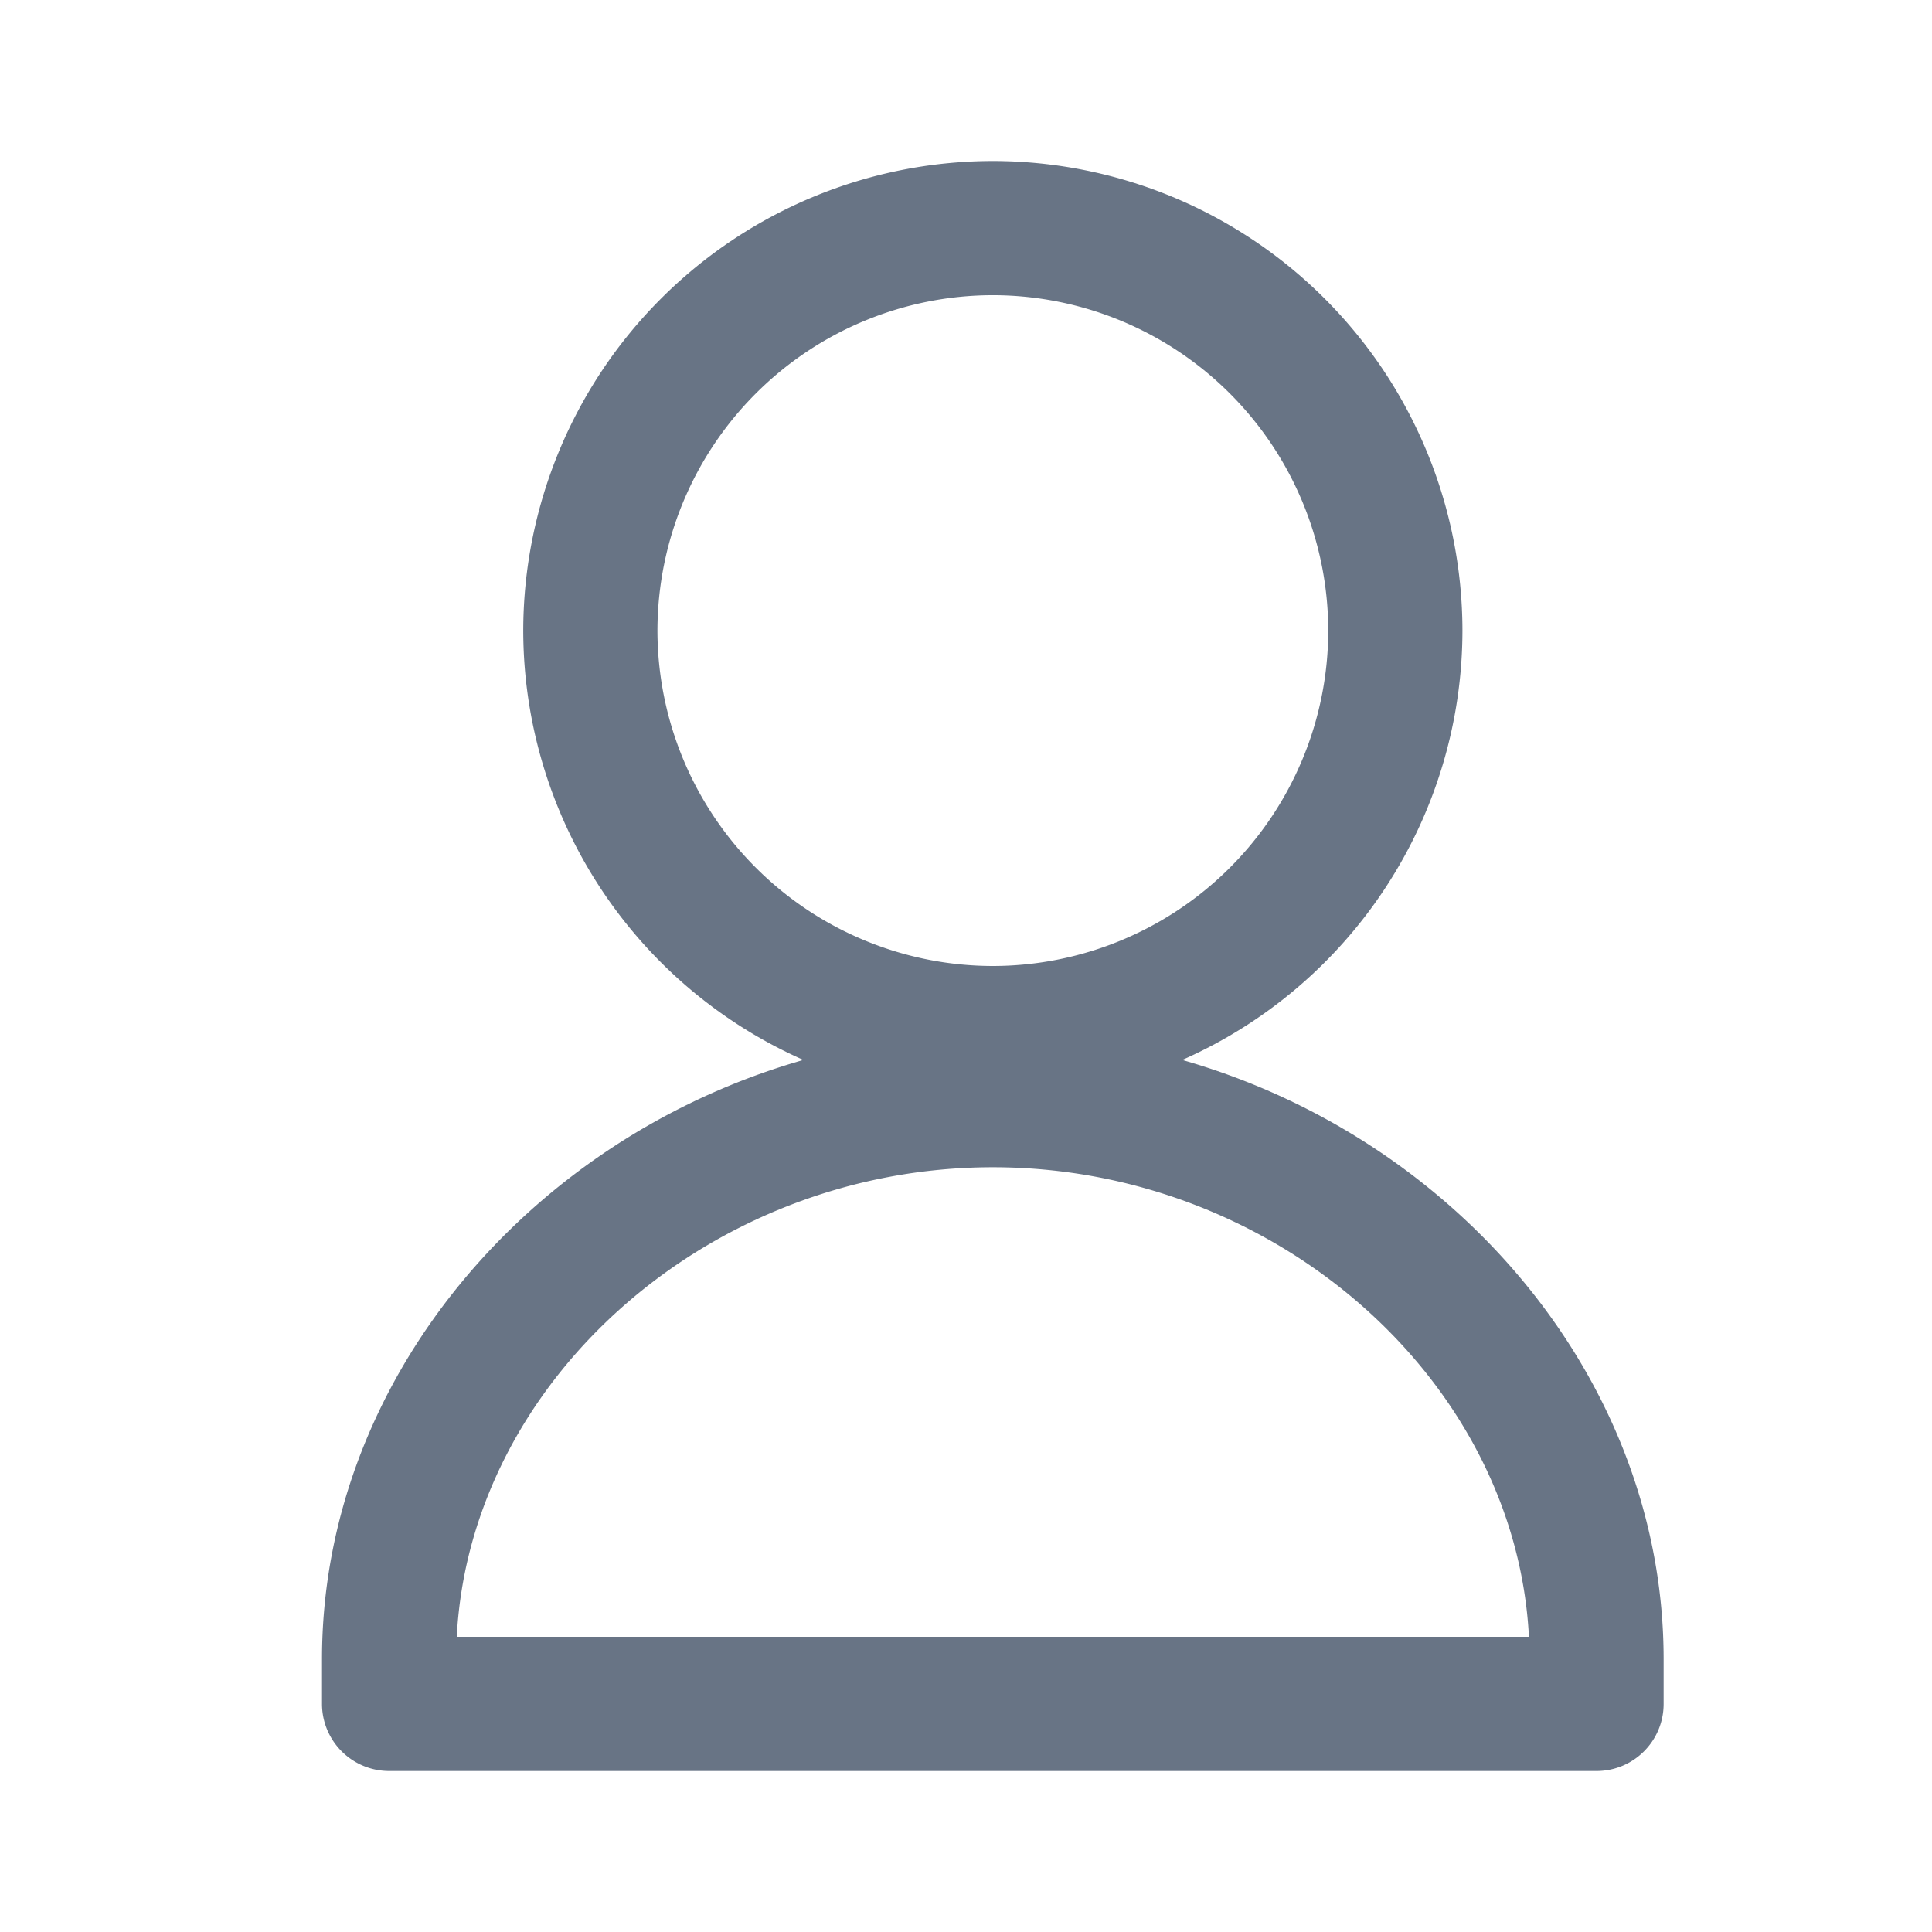 <svg xmlns="http://www.w3.org/2000/svg" fill="none" viewBox="0 0 24 24"><path fill="#687485" fill-rule="evenodd" d="M19.833 22h-15A.834.834 0 0 1 4 21.167v-.556c0-3.457 2.567-6.47 5.98-7.444A5.838 5.838 0 0 1 6.5 7.833 5.84 5.84 0 0 1 12.333 2a5.84 5.84 0 0 1 5.834 5.833 5.838 5.838 0 0 1-3.481 5.334c3.414.975 5.98 3.987 5.98 7.444v.556c0 .46-.373.833-.833.833ZM16.5 7.833a4.171 4.171 0 0 0-4.167-4.166 4.171 4.171 0 0 0-4.166 4.166A4.171 4.171 0 0 0 12.333 12 4.171 4.171 0 0 0 16.5 7.833ZM12.333 14.5c-3.512 0-6.495 2.644-6.659 5.833h13.319c-.165-3.189-3.147-5.833-6.66-5.833Z" clip-rule="evenodd"/></svg>